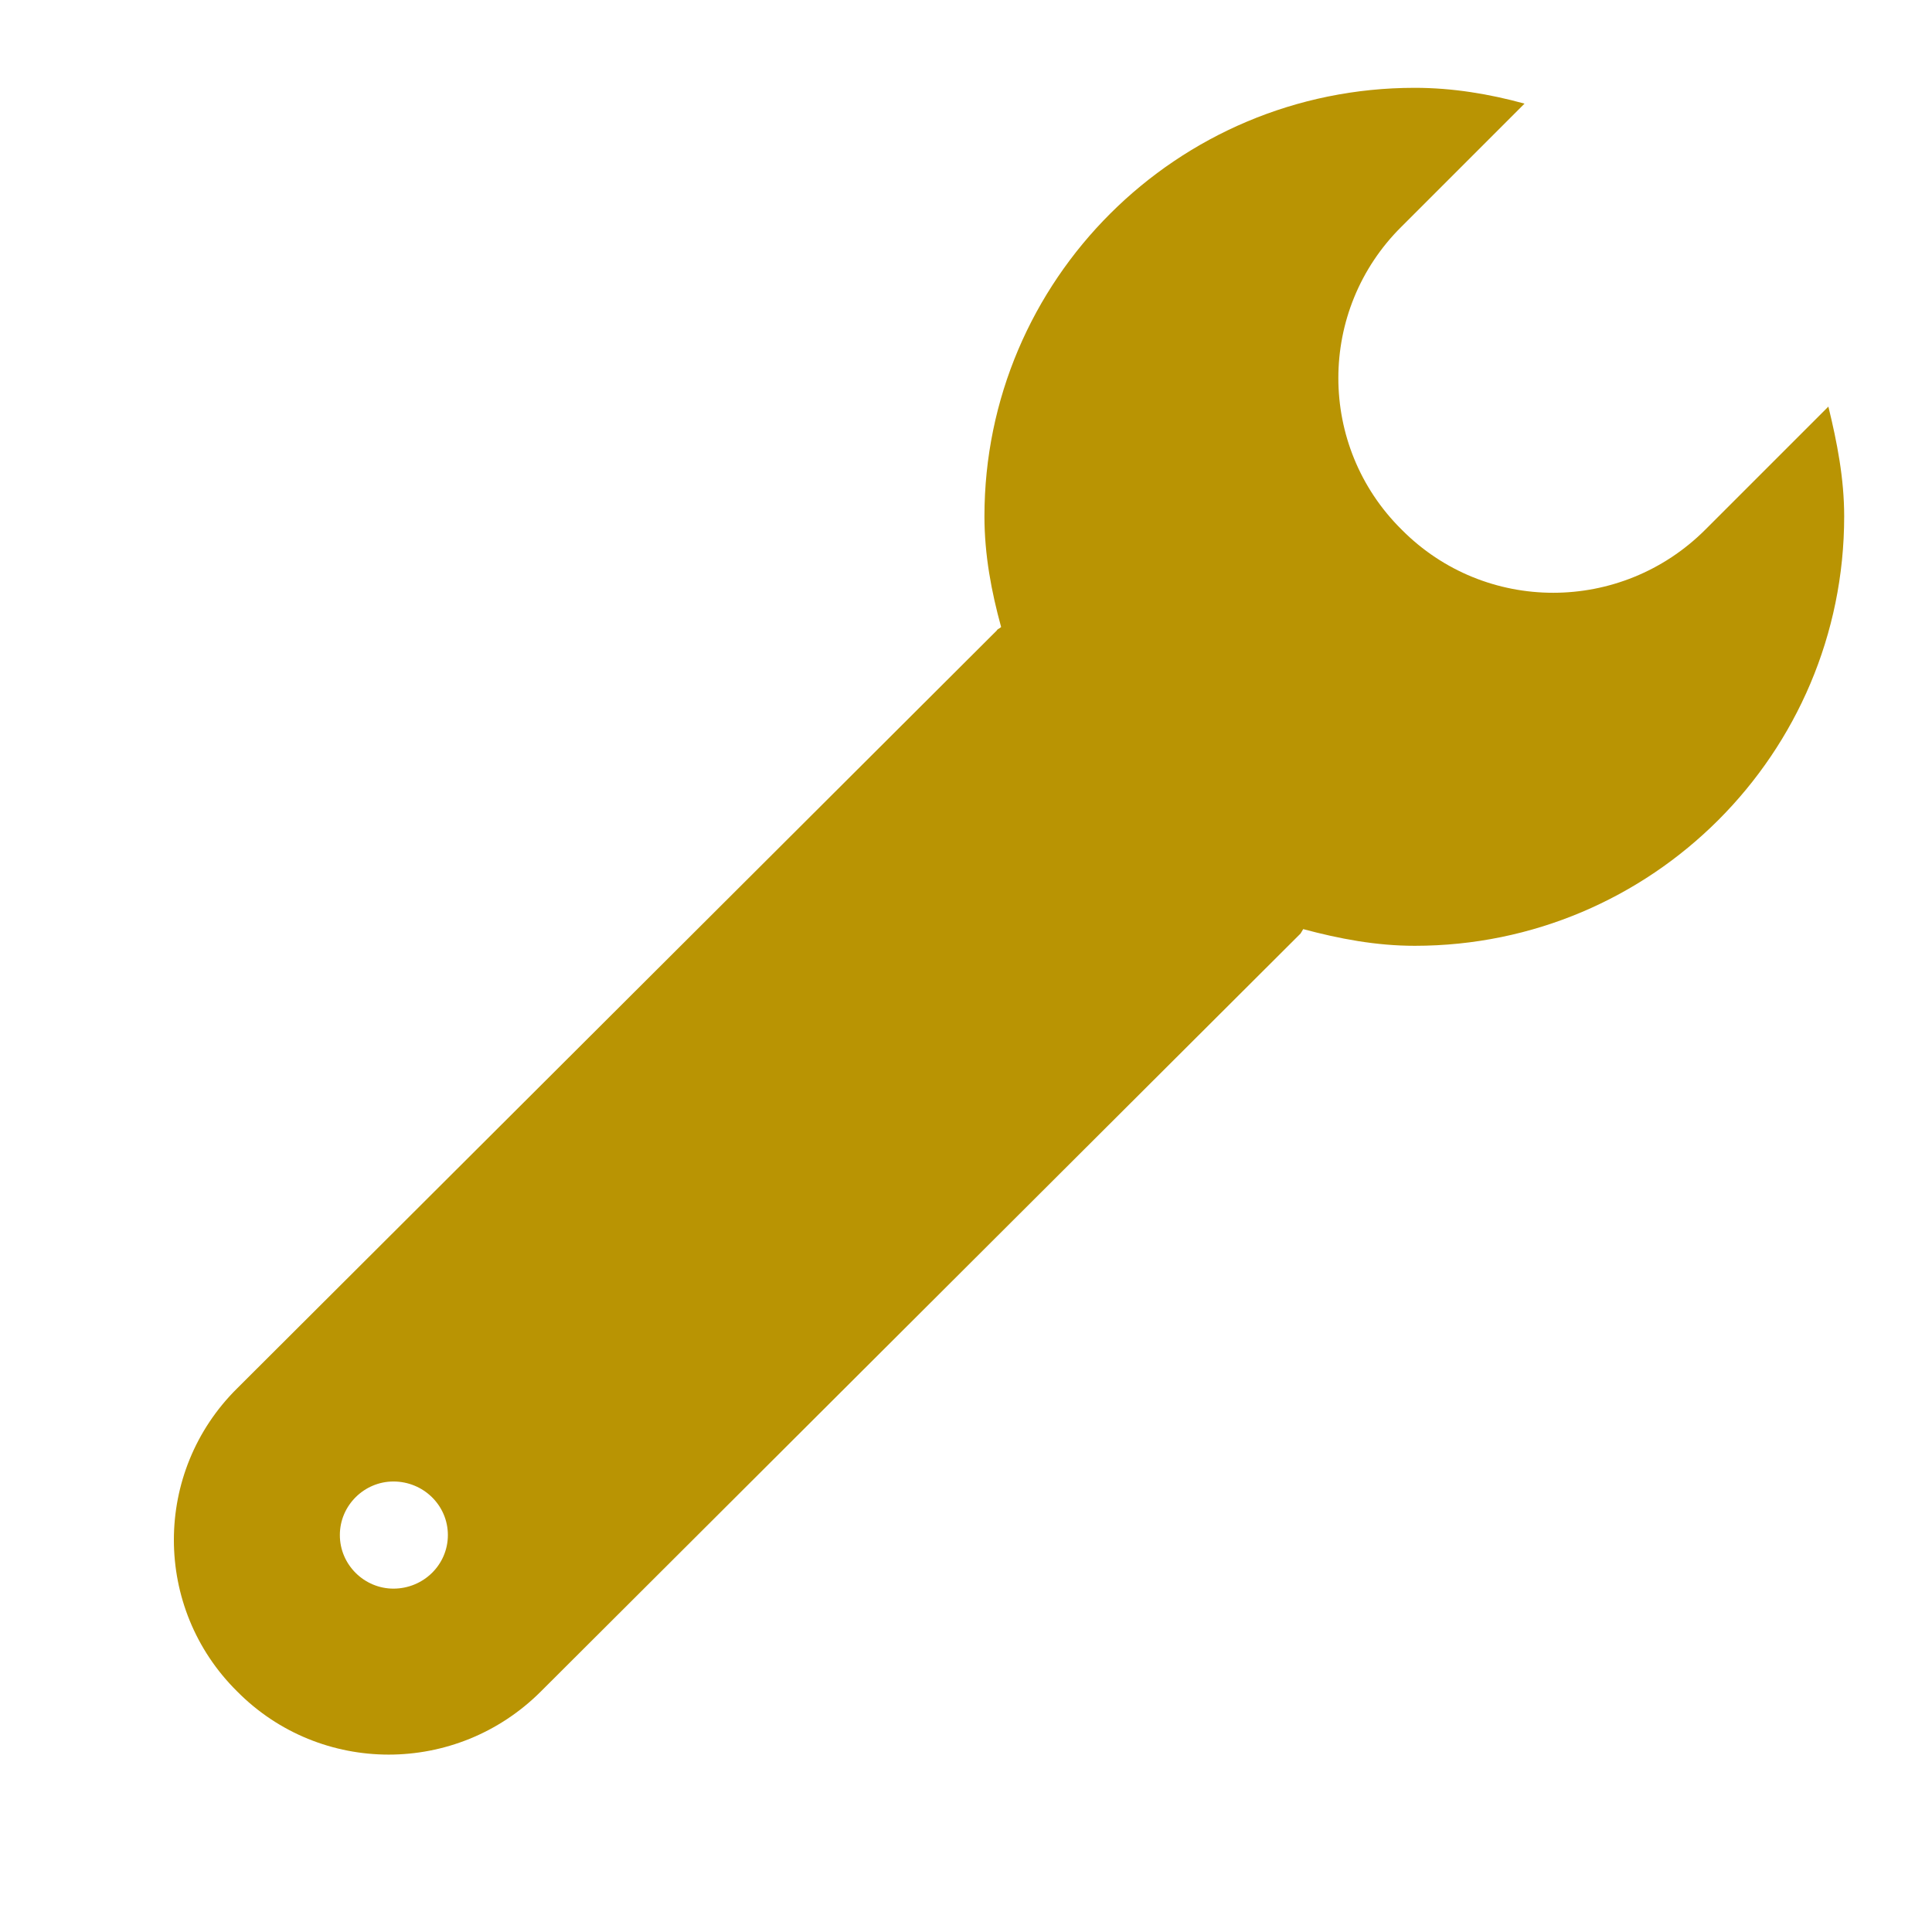 <svg xmlns="http://www.w3.org/2000/svg" viewBox="0 0 22 22" width="22" height="22">
	<style>
		tspan { white-space:pre }
		.shp0 { fill: #b99403 } 
	</style>
	<path id="Shape 6" class="shp0" d="M15.96 2.58C15 3.53 15 5.08 15.96 6.03C16.91 6.99 18.46 6.99 19.42 6.03L20.82 4.63C20.92 5.04 21 5.45 21 5.88C21 8.58 18.81 10.77 16.11 10.77C15.67 10.77 15.25 10.69 14.84 10.58C14.83 10.6 14.82 10.61 14.81 10.63L6.16 19.26C5.2 20.22 3.65 20.22 2.7 19.26C1.74 18.31 1.74 16.76 2.7 15.81L11.35 7.18C11.36 7.16 11.38 7.16 11.4 7.14C11.29 6.74 11.21 6.32 11.21 5.88C11.21 3.19 13.4 1 16.11 1C16.54 1 16.96 1.07 17.36 1.18L15.96 2.58ZM4.48 16.87C4.15 16.87 3.87 17.14 3.87 17.48C3.87 17.82 4.15 18.09 4.48 18.09C4.82 18.09 5.1 17.82 5.1 17.48C5.1 17.14 4.82 16.87 4.48 16.87Z" />
</svg>